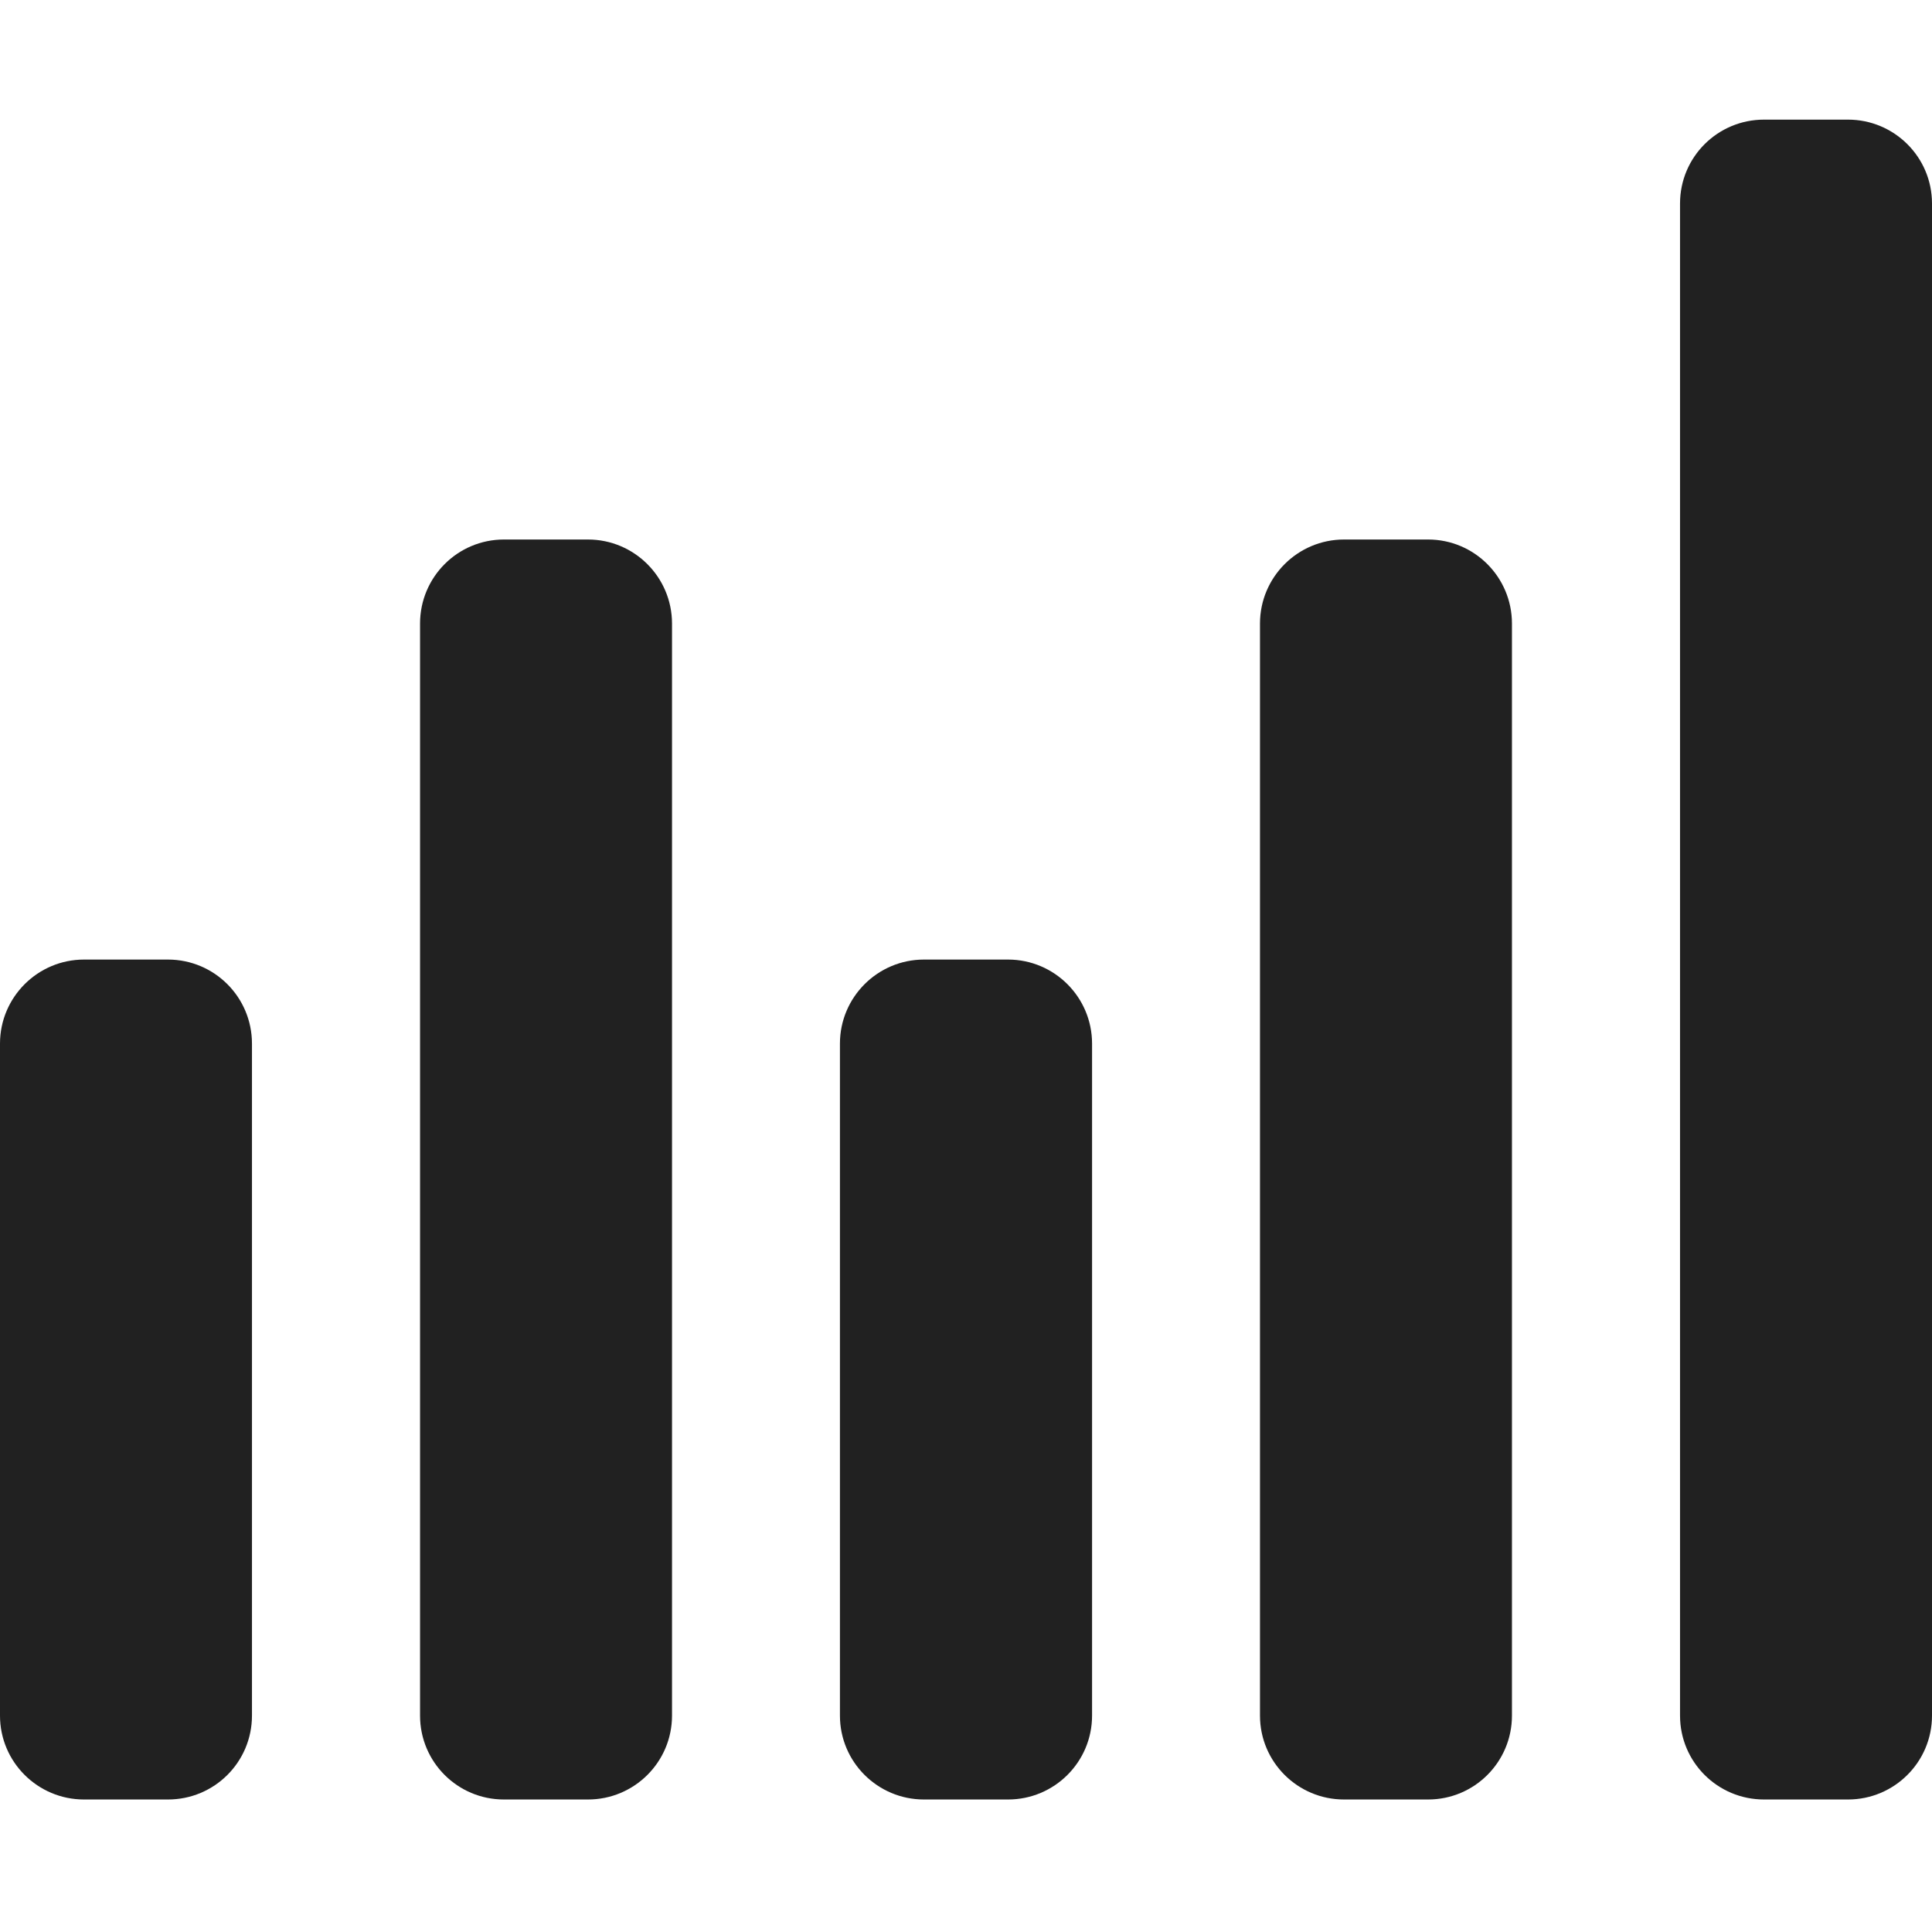 <svg width="12" height="12" viewBox="0 0 12 12" fill="none" xmlns="http://www.w3.org/2000/svg">
<path d="M10.957 0.743H11.478C11.766 0.743 12 0.976 12 1.264V10.656C12 10.944 11.766 11.177 11.478 11.177H10.957C10.668 11.177 10.435 10.944 10.435 10.656V1.264C10.435 0.976 10.668 0.743 10.957 0.743Z" fill="#212121"/>
<path d="M8.348 3.351H8.87C9.158 3.351 9.391 3.585 9.391 3.873V10.656C9.391 10.944 9.158 11.177 8.87 11.177H8.348C8.06 11.177 7.826 10.944 7.826 10.656V3.873C7.826 3.585 8.06 3.351 8.348 3.351Z" fill="#212121"/>
<path d="M3.13 3.351H3.652C3.94 3.351 4.174 3.585 4.174 3.873V10.656C4.174 10.944 3.94 11.177 3.652 11.177H3.13C2.842 11.177 2.609 10.944 2.609 10.656V3.873C2.609 3.585 2.842 3.351 3.13 3.351Z" fill="#212121"/>
<path d="M5.739 5.96H6.261C6.549 5.96 6.783 6.194 6.783 6.482V10.656C6.783 10.944 6.549 11.177 6.261 11.177H5.739C5.451 11.177 5.217 10.944 5.217 10.656V6.482C5.217 6.194 5.451 5.96 5.739 5.96Z" fill="#212121"/>
<path d="M0.522 5.96H1.043C1.332 5.96 1.565 6.194 1.565 6.482V10.656C1.565 10.944 1.332 11.177 1.043 11.177H0.522C0.234 11.177 0 10.944 0 10.656V6.482C0 6.194 0.234 5.96 0.522 5.96Z" fill="#212121"/>
</svg>
